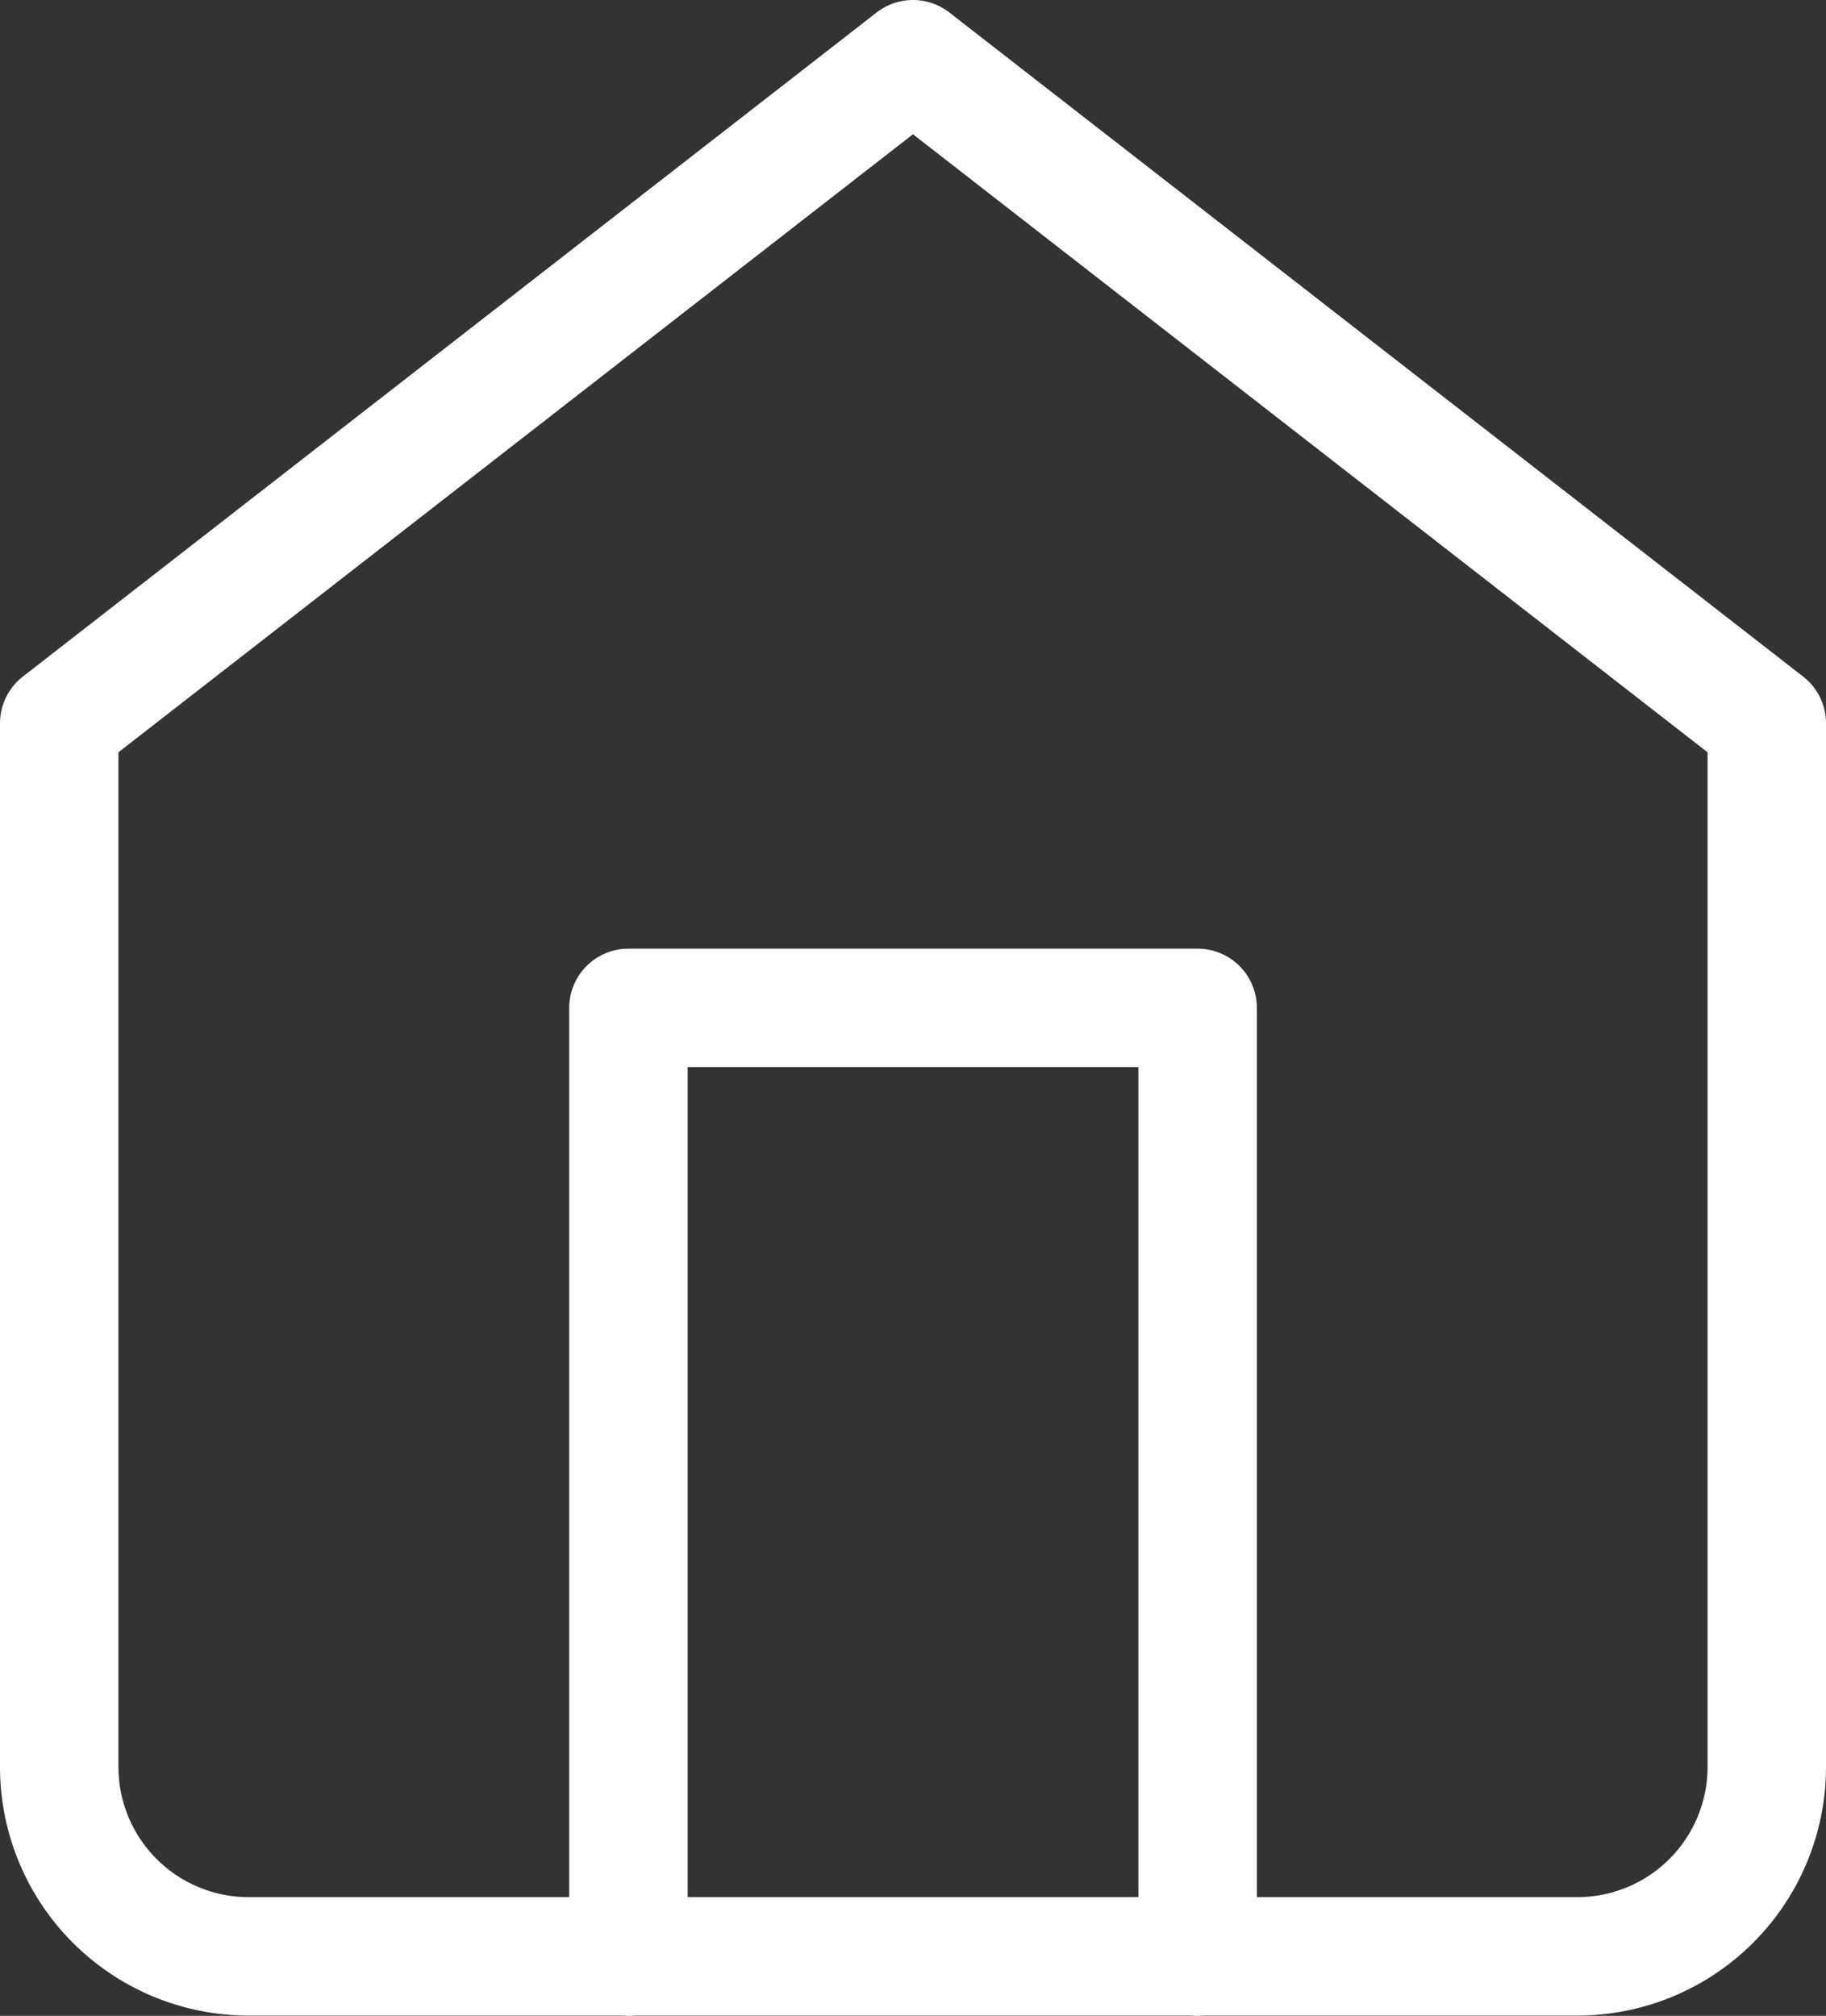 <svg xmlns="http://www.w3.org/2000/svg" width="30.835" height="34.039" viewBox="0 0 30.835 34.039">
  <rect x="0" y="0" width="30.835" height="34.039" fill="#333333" stroke="none"/>
  <g id="Group_43" data-name="Group 43" transform="translate(1 1)">
    <path id="Path_5812" data-name="Path 5812" d="M3,13.214,17.417,2,31.835,13.214V30.835a3.2,3.2,0,0,1-3.2,3.2H6.2a3.2,3.2,0,0,1-3.2-3.2Z" transform="translate(-3 -2)" fill="none" stroke="#fff" stroke-linecap="round" stroke-linejoin="round" stroke-width="2"/>
    <path id="Path_5813" data-name="Path 5813" d="M9,28.019V12h9.612V28.019" transform="translate(0.612 4.019)" fill="none" stroke="#fff" stroke-linecap="round" stroke-linejoin="round" stroke-width="2"/>
  </g>
</svg>
